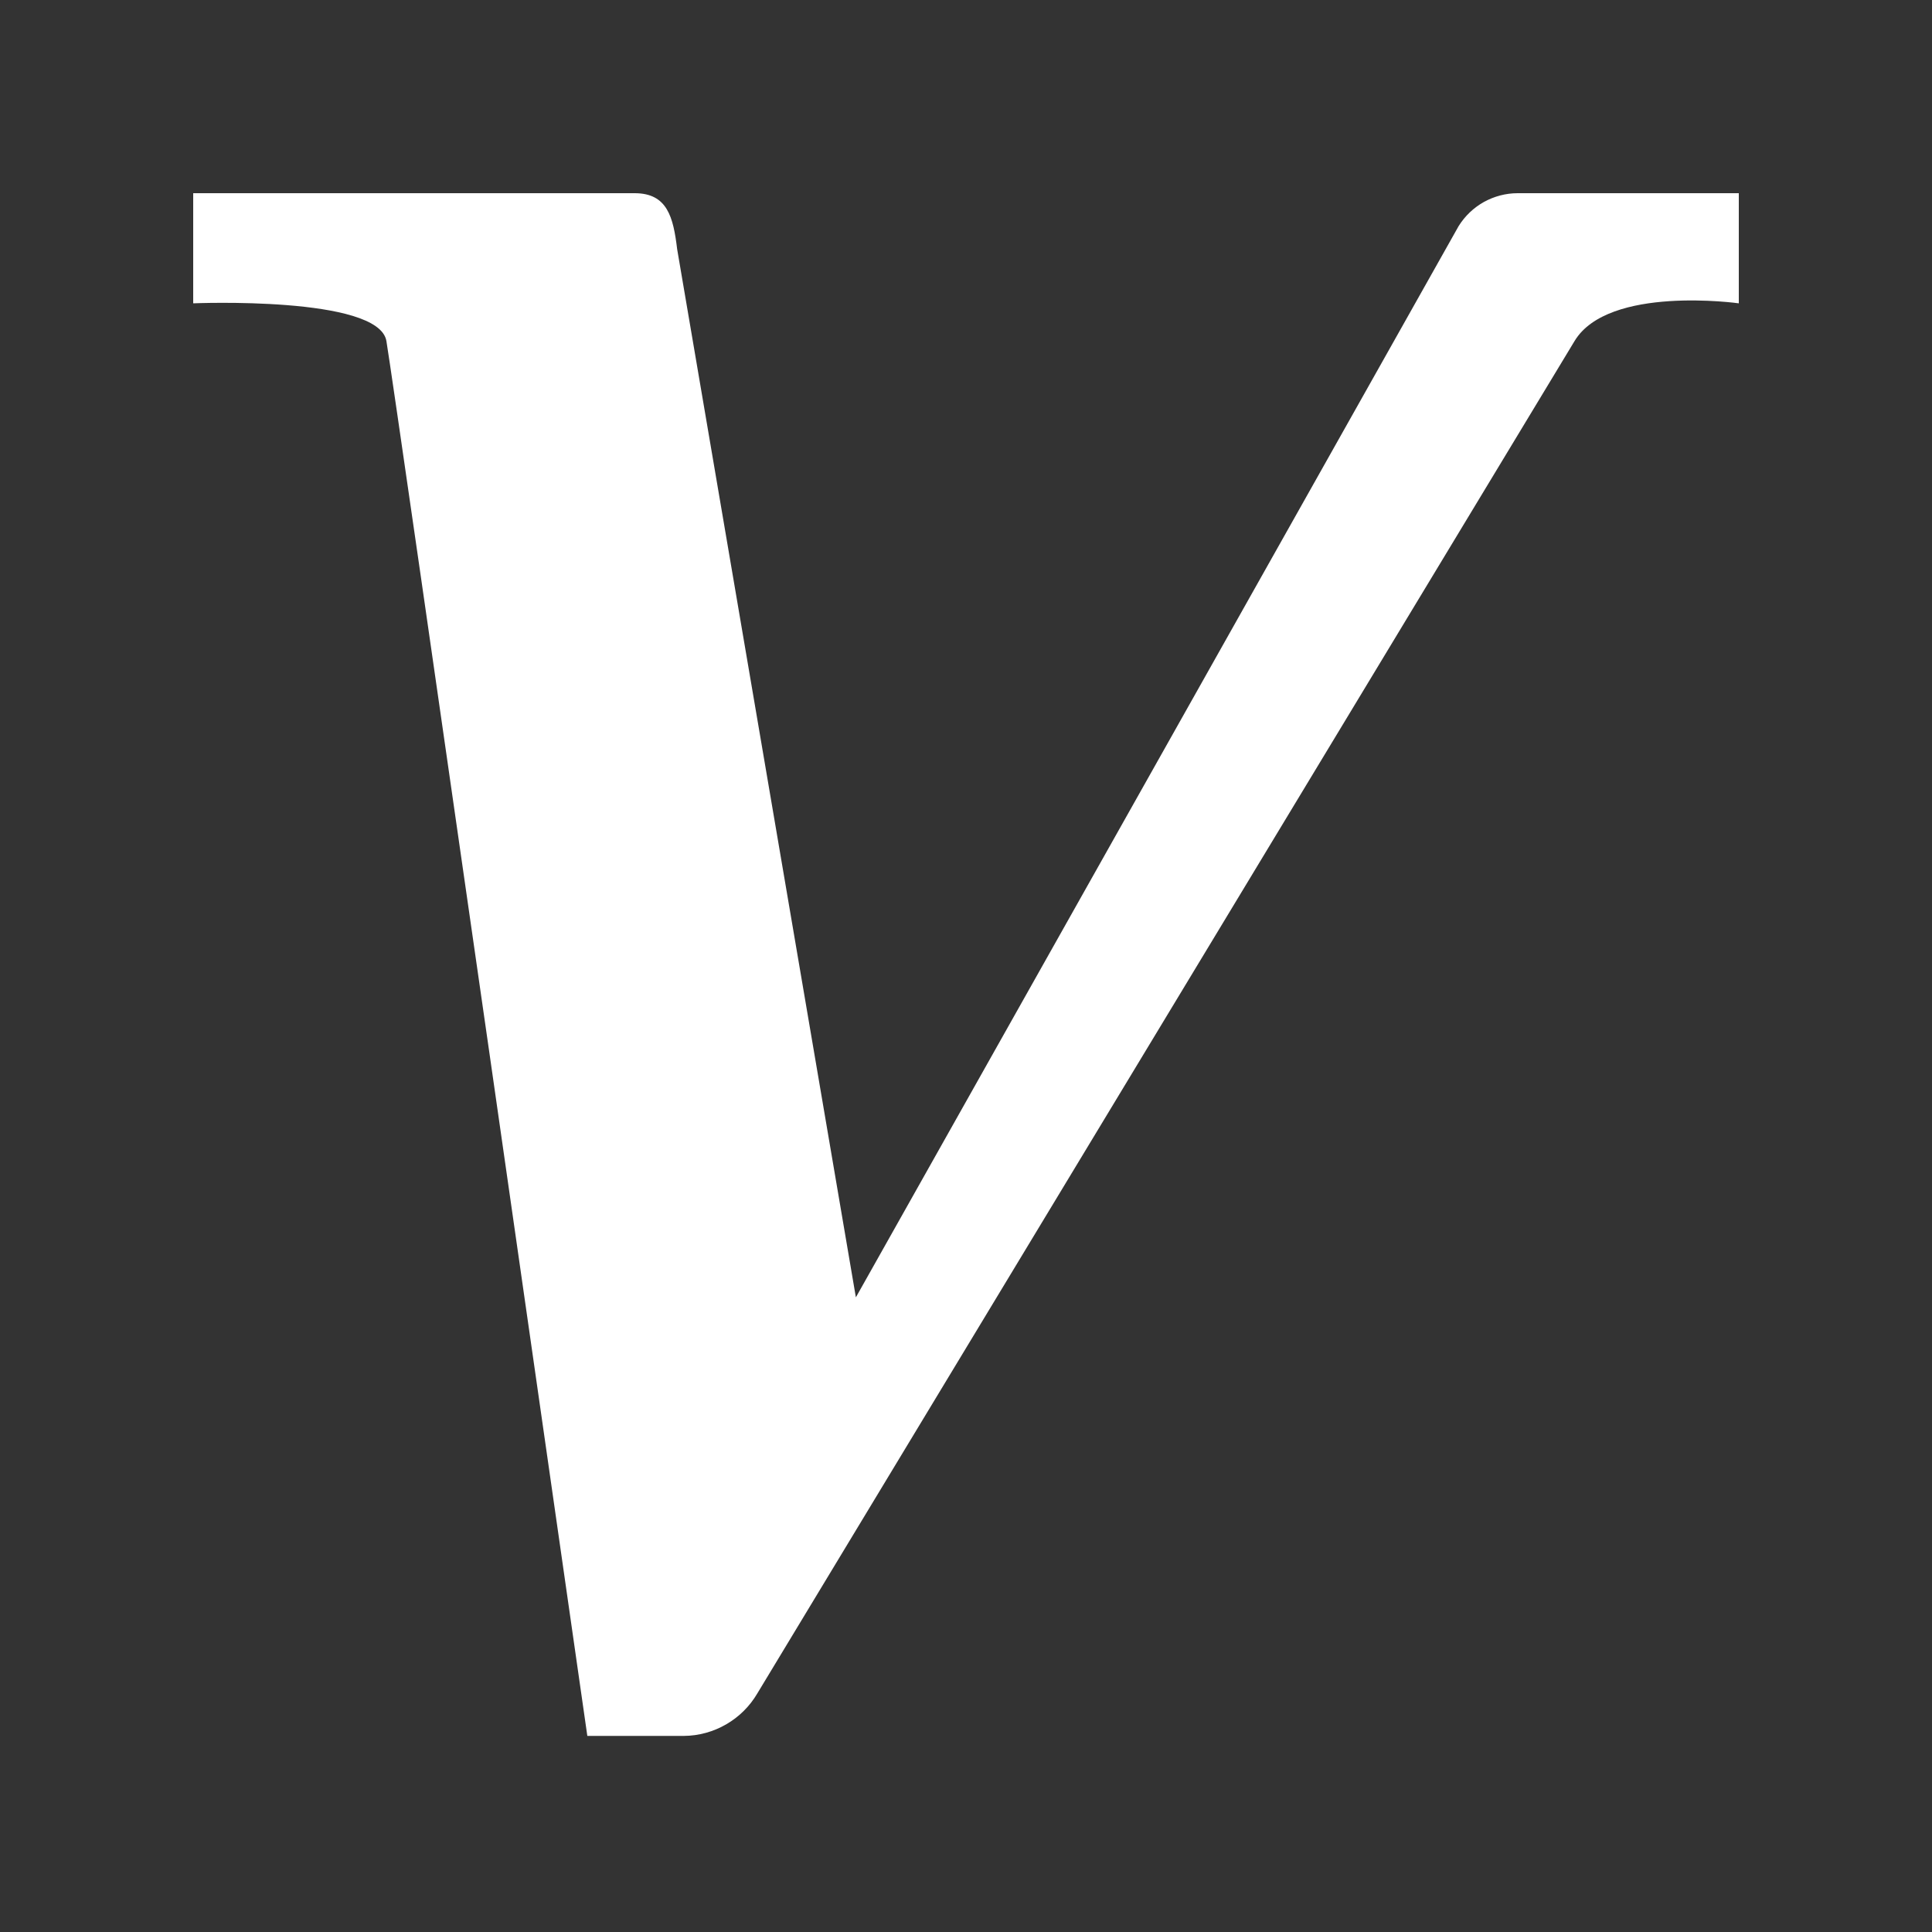 <svg width="20" height="20" viewBox="0 0 20 20" fill="none" xmlns="http://www.w3.org/2000/svg">
<rect x="0" y="0" width="20" height="20" fill="#333333" stroke="none"/>
<path d="M2 2H6.57C6.91 2 6.97 2.25 7.01 2.58L8.86 13.43L15.1 2.34C15.165 2.236 15.254 2.151 15.361 2.091C15.468 2.032 15.588 2 15.71 2H18V3.14C18 3.14 16.65 2.95 16.3 3.53L7.84 17.53C7.762 17.663 7.651 17.773 7.518 17.85C7.385 17.927 7.234 17.969 7.08 17.97H6.08C6.08 17.97 4.08 4 4 3.53C3.92 3.06 2 3.14 2 3.14V2Z" fill="white"/>
</svg>
